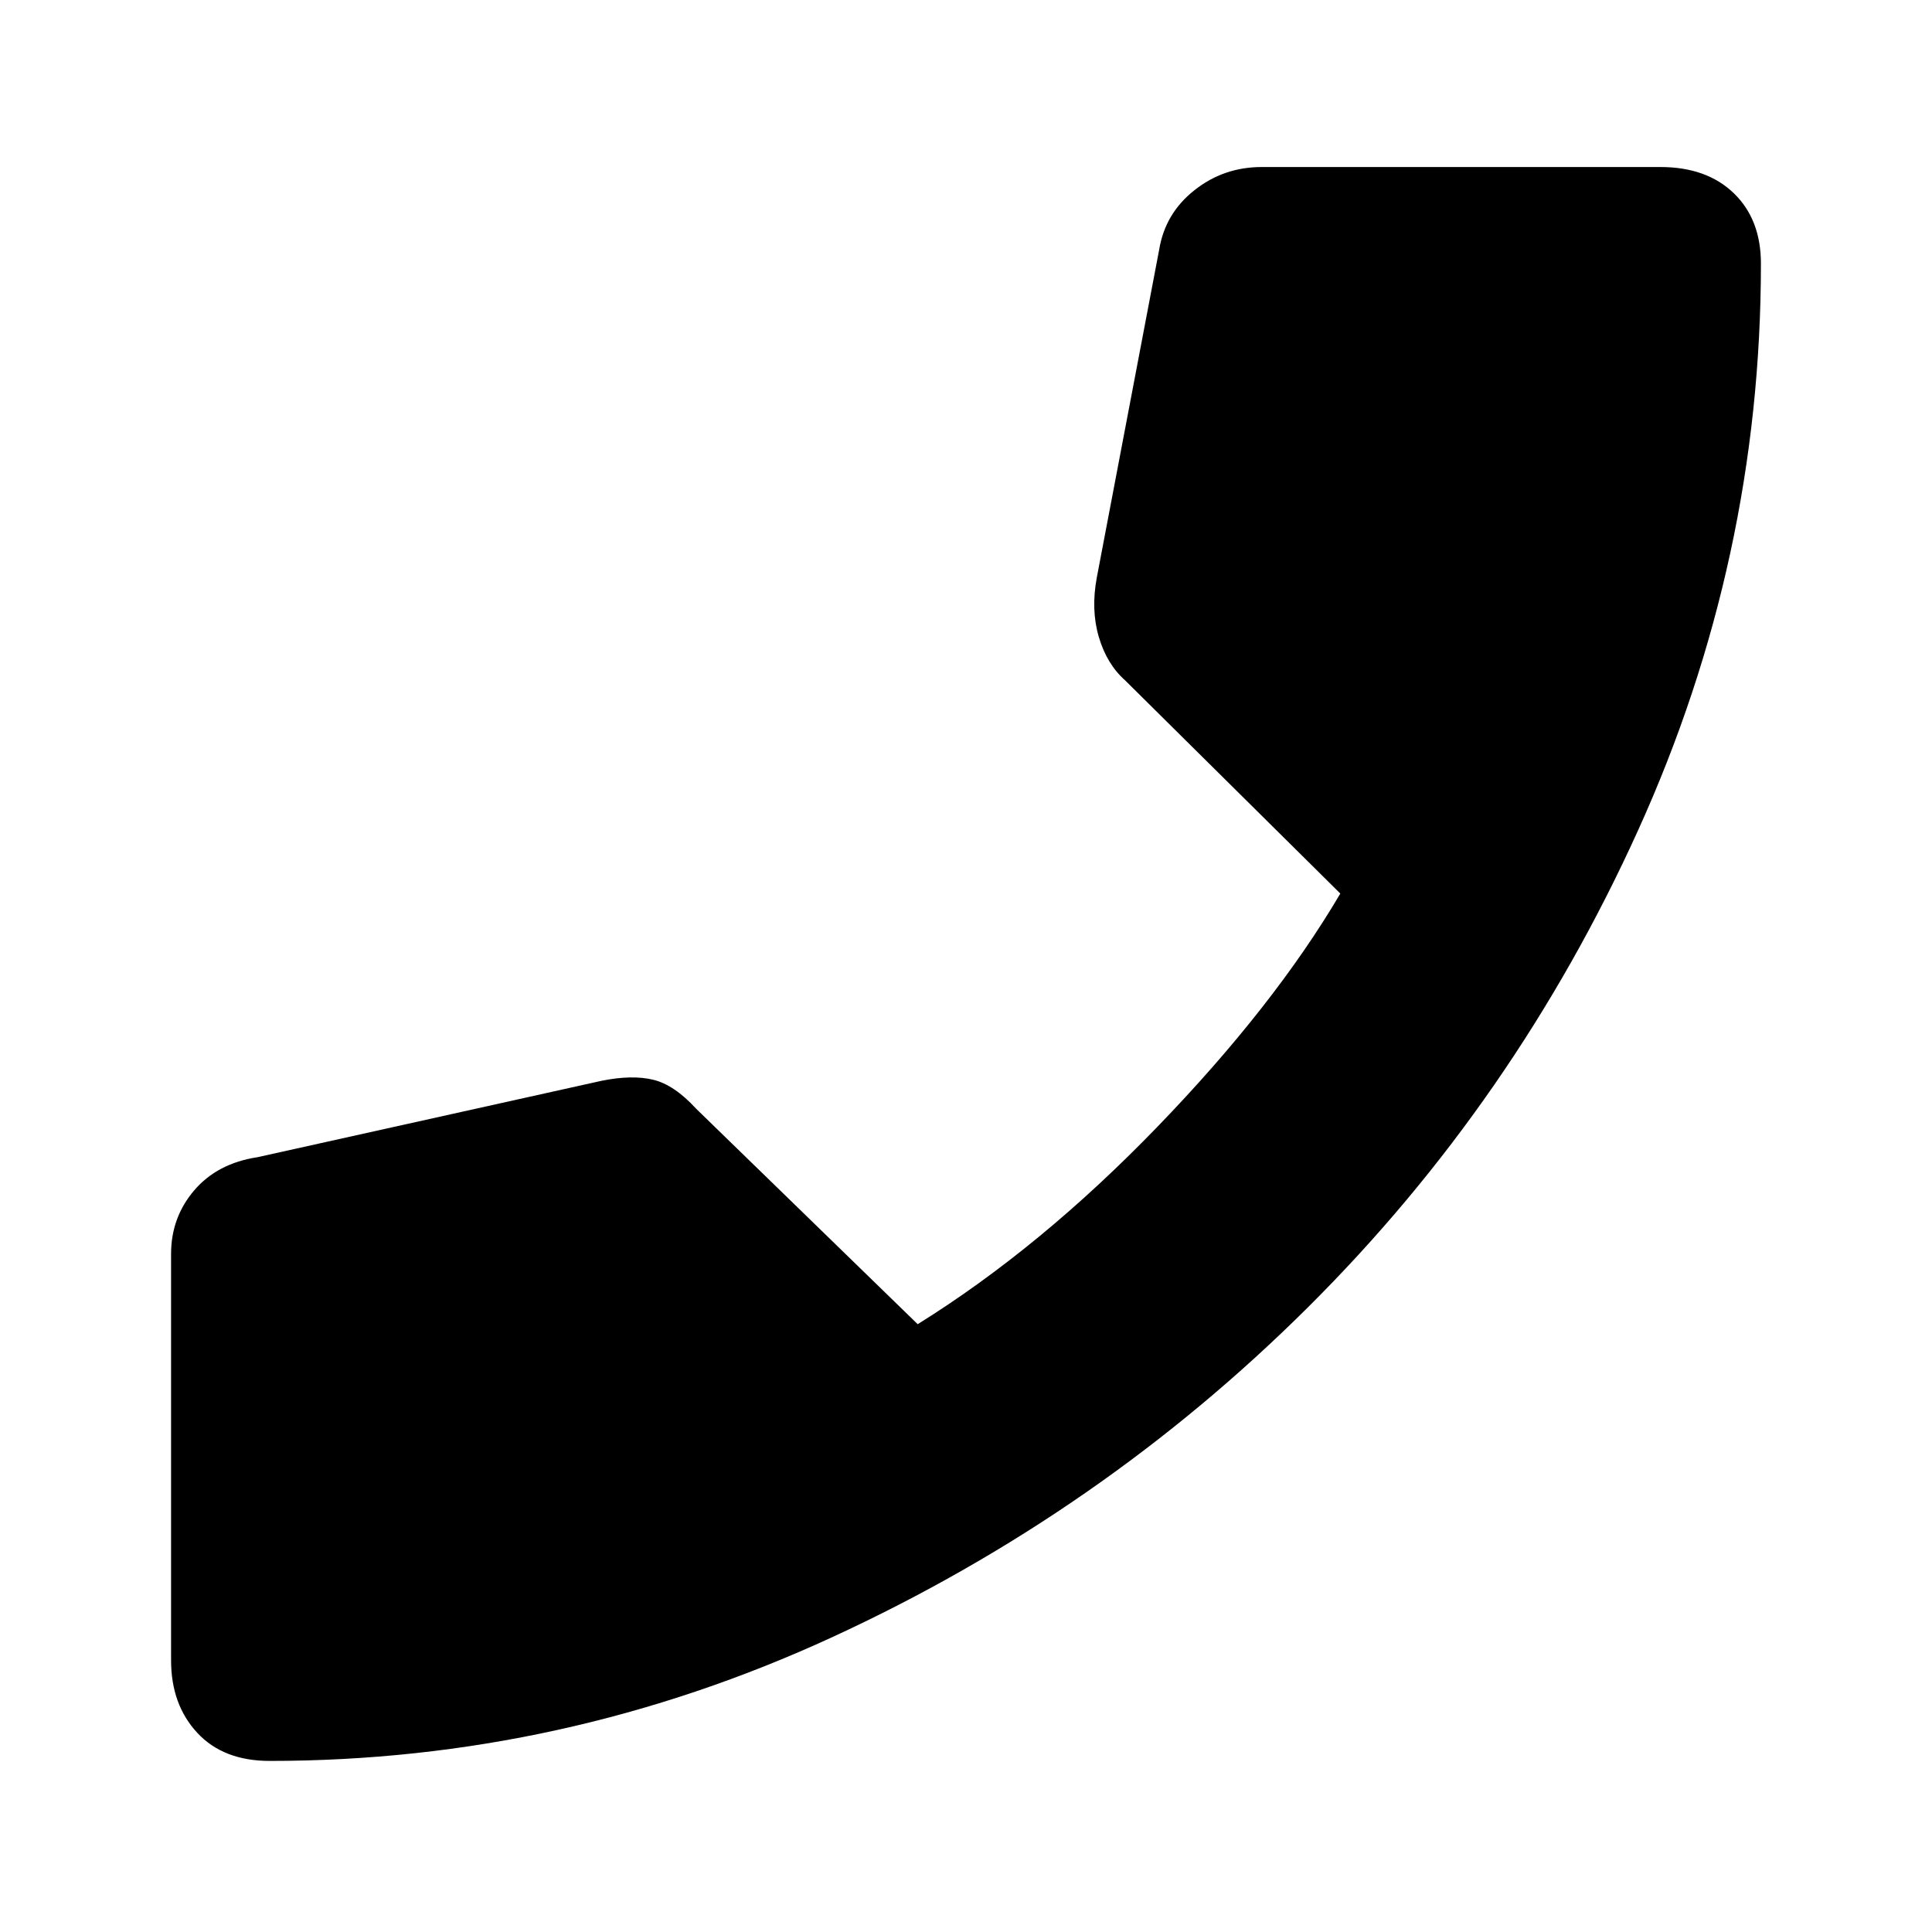 <svg xmlns="http://www.w3.org/2000/svg" height="20" width="20"><path d="M2.792 18.229q-.48 0-.75-.291-.271-.292-.271-.75v-4.209q0-.375.239-.656.24-.281.657-.344l3.562-.791q.313-.063.531-.011.219.052.448.302L9.5 13.708q1.271-.791 2.479-2.041 1.209-1.25 1.896-2.417l-2.229-2.208q-.188-.167-.271-.448-.083-.282-.021-.615L12 2.583q.062-.375.365-.614.302-.24.697-.24h4.126q.479 0 .76.271t.281.729q0 3.063-1.271 5.865-1.27 2.802-3.416 4.937-2.146 2.136-4.927 3.417-2.782 1.281-5.823 1.281Z"/></svg>